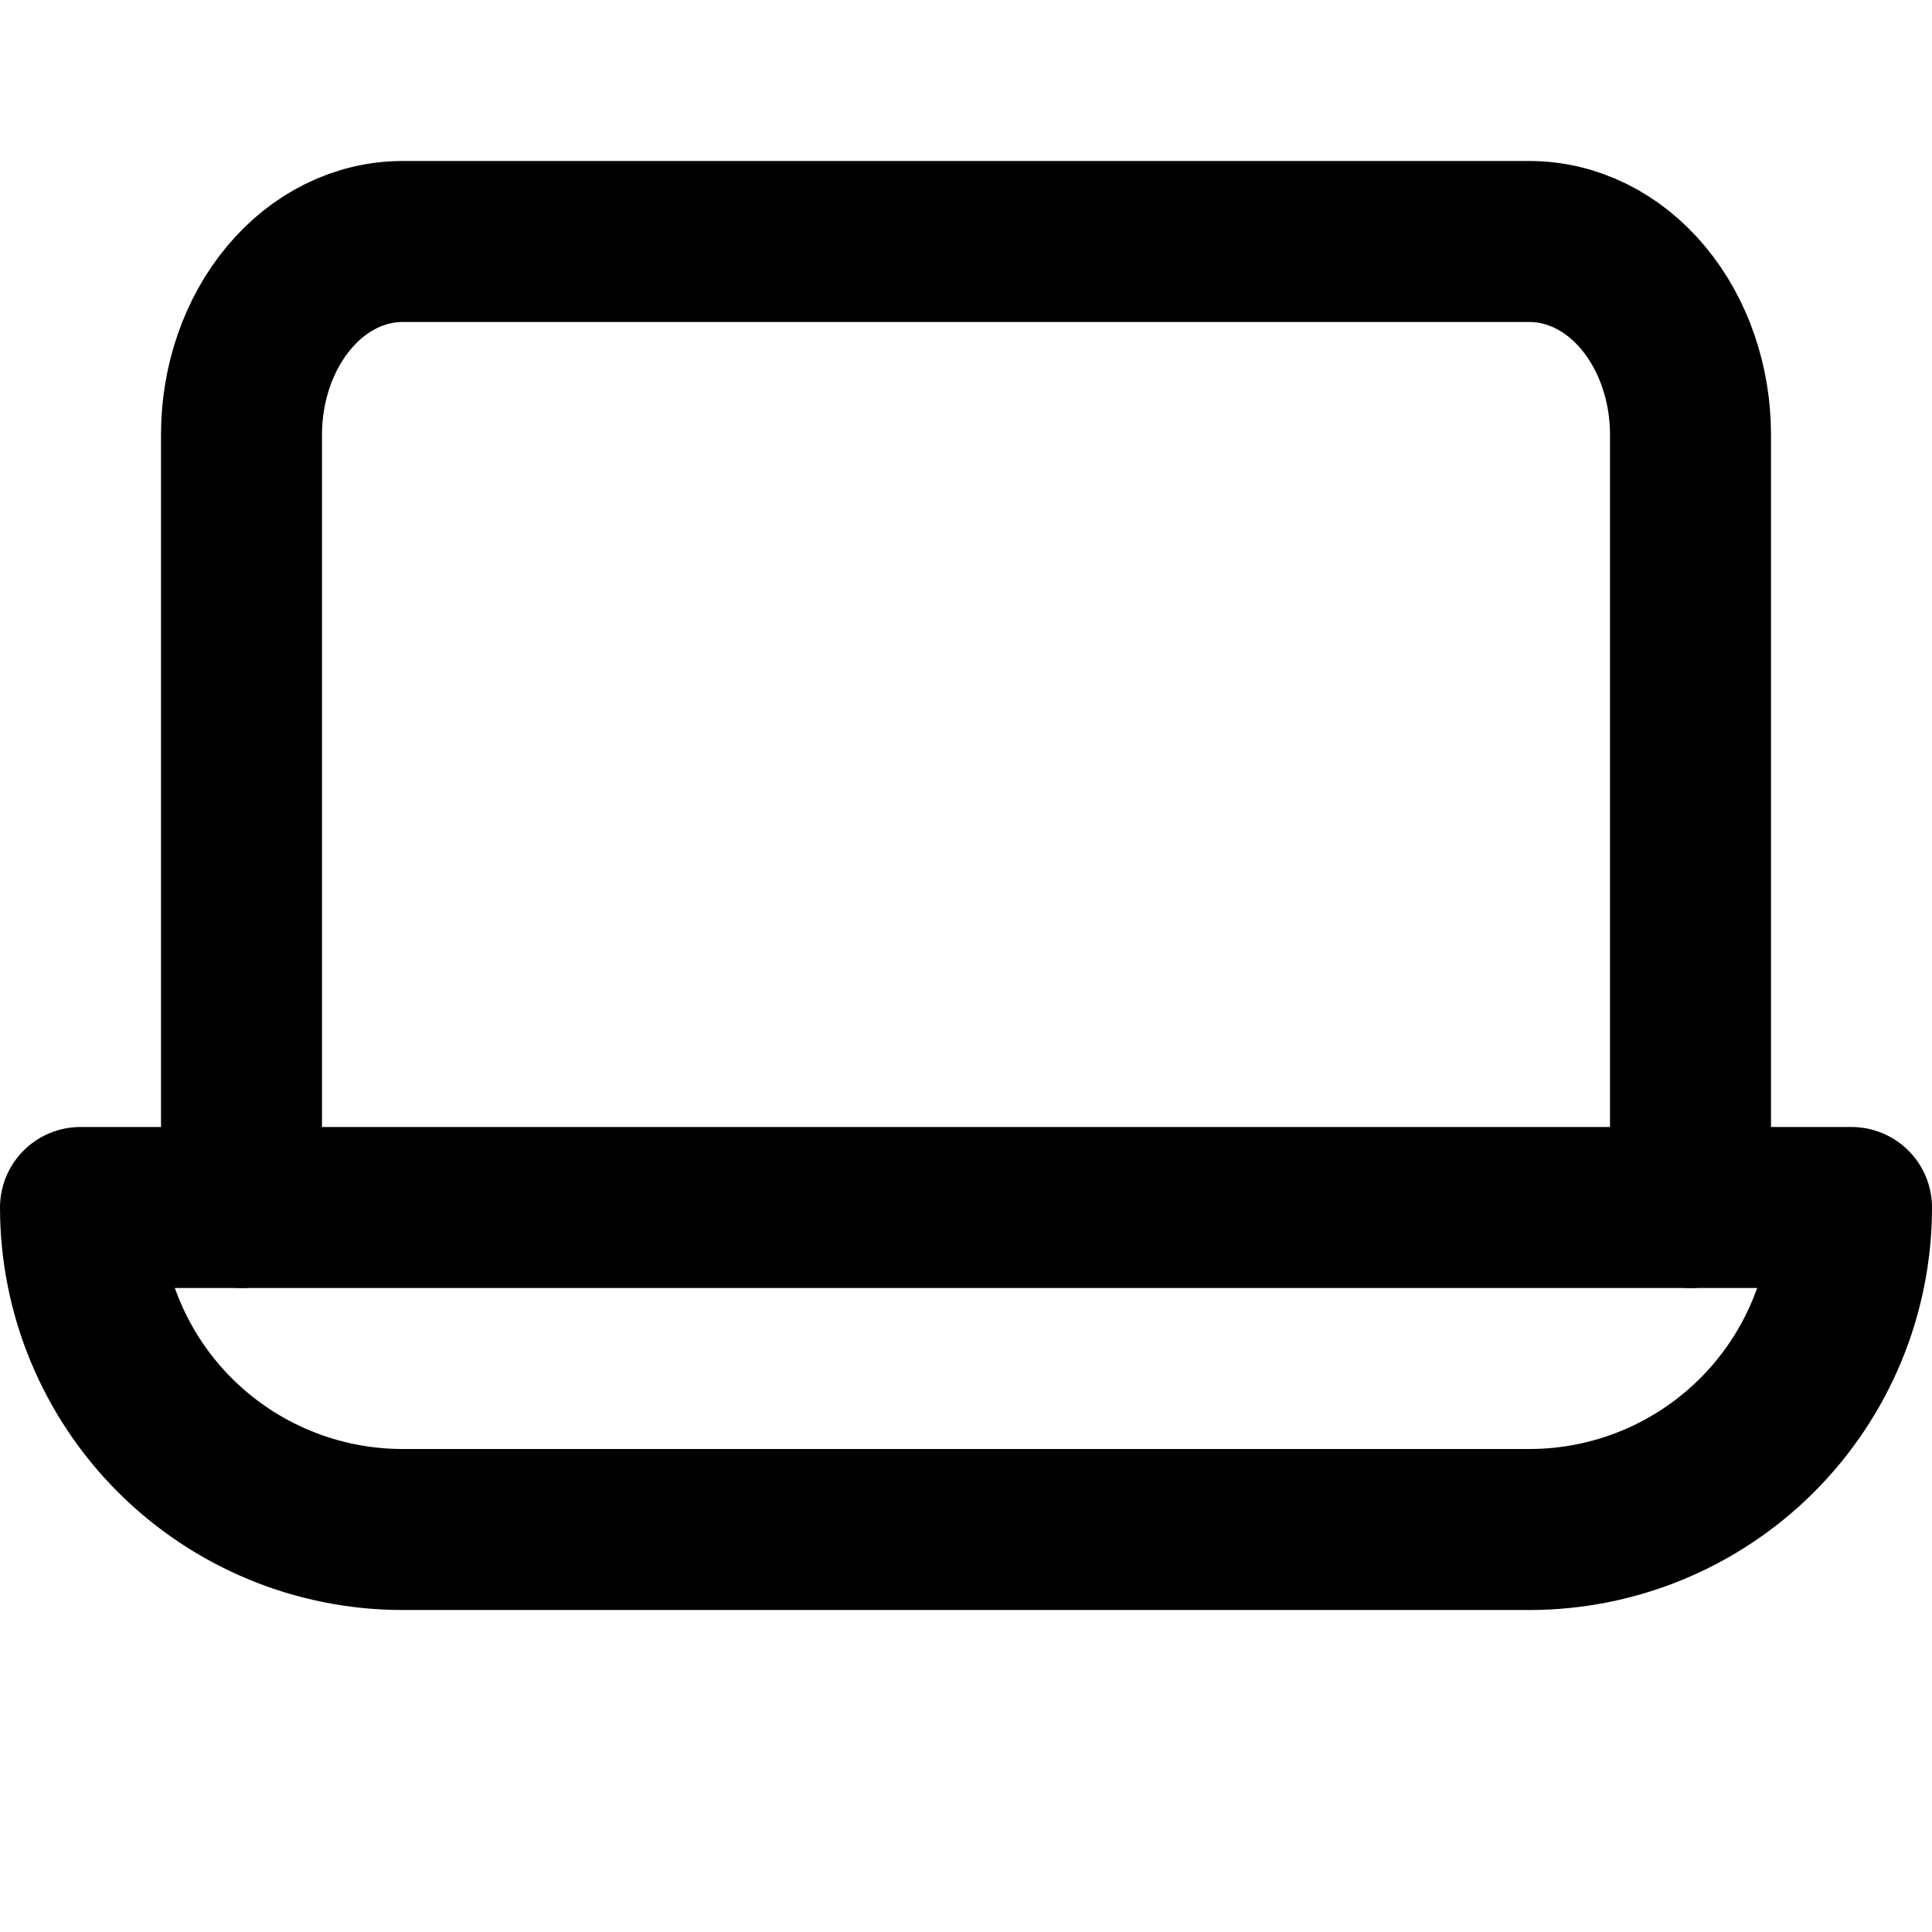 <svg width="12" height="12" viewBox="0 0 12 12" fill="none" xmlns="http://www.w3.org/2000/svg">
<path d="M1.5 7.5V2.7C1.5 2.382 1.605 2.077 1.793 1.851C1.98 1.626 2.235 1.5 2.5 1.5H9.5C9.765 1.5 10.02 1.626 10.207 1.851C10.395 2.077 10.5 2.382 10.5 2.7V7.5" stroke="black" stroke-linecap="round" stroke-linejoin="round"/>
<path d="M0.5 7.5H11.5C11.5 8.03 11.289 8.539 10.914 8.914C10.539 9.289 10.03 9.5 9.5 9.5H2.5C1.97 9.5 1.461 9.289 1.086 8.914C0.711 8.539 0.5 8.03 0.5 7.5Z" stroke="black" stroke-linecap="round" stroke-linejoin="round"/>
</svg>

